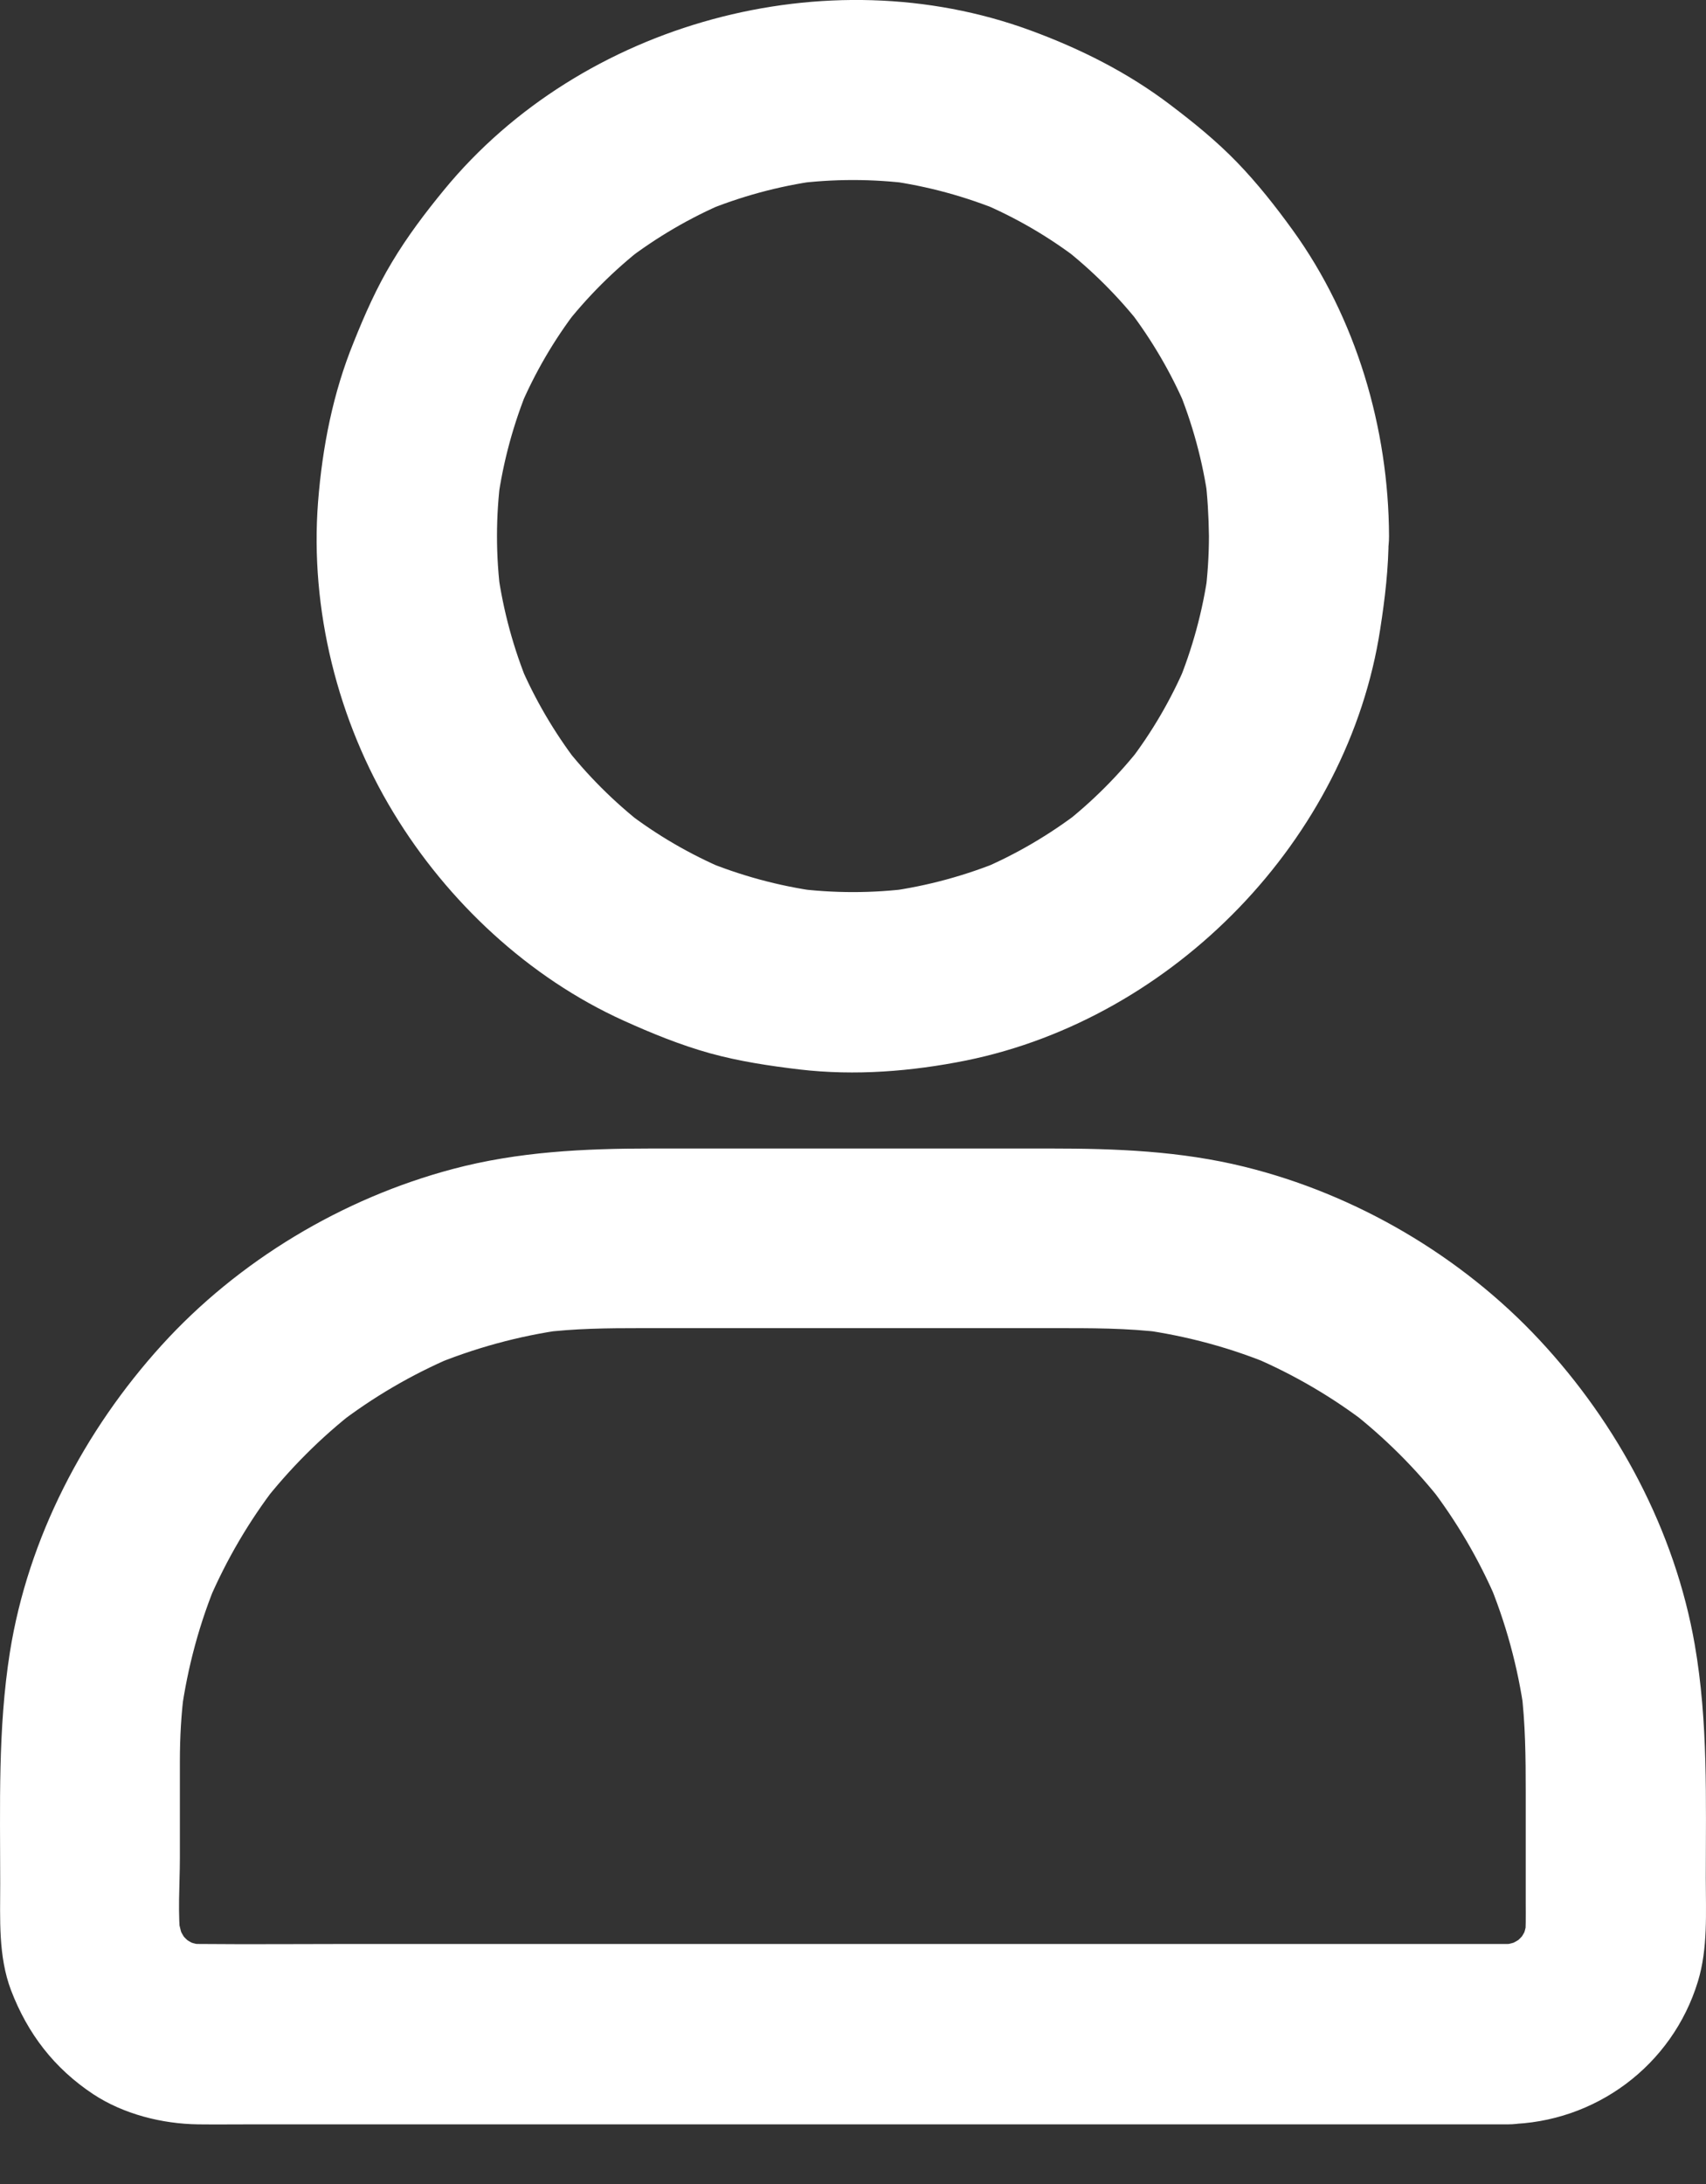 <svg width="25" height="32" viewBox="0 0 25 32" fill="none" xmlns="http://www.w3.org/2000/svg">
<rect x="0" y="0" width="25" height="32" fill="#333333" stroke="none"/>
<path d="M17.716 7.854C17.716 8.145 17.696 8.435 17.66 8.722C17.676 8.606 17.693 8.488 17.706 8.372C17.627 8.946 17.475 9.504 17.254 10.038C17.297 9.933 17.343 9.827 17.386 9.722C17.165 10.243 16.881 10.731 16.535 11.18L16.743 10.912C16.399 11.355 16 11.754 15.558 12.097L15.825 11.889C15.377 12.232 14.889 12.519 14.367 12.74C14.473 12.697 14.578 12.651 14.684 12.608C14.149 12.829 13.592 12.981 13.018 13.06C13.133 13.044 13.252 13.027 13.368 13.014C12.79 13.09 12.21 13.09 11.632 13.014C11.748 13.03 11.867 13.047 11.982 13.06C11.408 12.981 10.85 12.829 10.316 12.608C10.421 12.651 10.527 12.697 10.633 12.74C10.111 12.519 9.623 12.235 9.174 11.889L9.442 12.097C9 11.754 8.6 11.355 8.257 10.912L8.465 11.18C8.122 10.731 7.835 10.243 7.614 9.722C7.657 9.827 7.703 9.933 7.746 10.038C7.525 9.504 7.373 8.946 7.294 8.372C7.311 8.488 7.327 8.606 7.34 8.722C7.264 8.145 7.264 7.564 7.34 6.987C7.324 7.102 7.307 7.221 7.294 7.336C7.373 6.762 7.525 6.205 7.746 5.67C7.703 5.776 7.657 5.881 7.614 5.987C7.835 5.466 8.119 4.977 8.465 4.529L8.257 4.796C8.6 4.354 9 3.955 9.442 3.612L9.174 3.819C9.623 3.476 10.111 3.189 10.633 2.968C10.527 3.011 10.421 3.057 10.316 3.1C10.85 2.879 11.408 2.727 11.982 2.648C11.867 2.665 11.748 2.681 11.632 2.694C12.21 2.619 12.79 2.619 13.368 2.694C13.252 2.678 13.133 2.661 13.018 2.648C13.592 2.727 14.149 2.879 14.684 3.1C14.578 3.057 14.473 3.011 14.367 2.968C14.889 3.189 15.377 3.473 15.825 3.819L15.558 3.612C16 3.955 16.399 4.354 16.743 4.796L16.535 4.529C16.878 4.977 17.165 5.466 17.386 5.987C17.343 5.881 17.297 5.776 17.254 5.67C17.475 6.205 17.627 6.762 17.706 7.336C17.689 7.221 17.673 7.102 17.66 6.987C17.696 7.274 17.712 7.564 17.716 7.854C17.719 8.544 18.32 9.207 19.035 9.174C19.748 9.141 20.358 8.593 20.355 7.854C20.349 6.274 19.873 4.657 18.943 3.371C18.692 3.024 18.425 2.685 18.128 2.378C17.828 2.068 17.498 1.8 17.155 1.54C16.531 1.065 15.835 0.715 15.096 0.444C12.117 -0.648 8.525 0.326 6.509 2.78C6.232 3.117 5.968 3.466 5.743 3.843C5.519 4.215 5.344 4.611 5.183 5.014C4.879 5.759 4.724 6.551 4.661 7.353C4.539 8.923 4.948 10.563 5.767 11.909C6.555 13.209 7.746 14.324 9.138 14.954C9.547 15.139 9.966 15.31 10.402 15.432C10.834 15.551 11.273 15.617 11.718 15.67C12.53 15.765 13.358 15.699 14.159 15.538C17.204 14.918 19.755 12.295 20.226 9.217C20.296 8.768 20.349 8.319 20.349 7.864C20.352 7.175 19.738 6.511 19.029 6.544C18.316 6.568 17.716 7.115 17.716 7.854ZM22.094 28.483H5.166C4.417 28.483 3.668 28.49 2.919 28.483C2.837 28.483 2.754 28.477 2.675 28.467C2.791 28.483 2.91 28.5 3.025 28.513C2.893 28.493 2.768 28.457 2.646 28.407C2.751 28.45 2.857 28.497 2.962 28.54C2.83 28.483 2.708 28.411 2.593 28.322L2.86 28.53C2.761 28.447 2.669 28.358 2.59 28.259L2.797 28.526C2.708 28.411 2.639 28.289 2.58 28.157C2.623 28.262 2.669 28.368 2.712 28.474C2.662 28.351 2.629 28.223 2.606 28.094C2.623 28.21 2.639 28.328 2.652 28.444C2.599 28.045 2.636 27.622 2.636 27.22V25.808C2.636 25.455 2.655 25.105 2.702 24.755C2.685 24.871 2.669 24.99 2.655 25.105C2.748 24.429 2.926 23.766 3.193 23.136C3.15 23.241 3.104 23.347 3.061 23.452C3.319 22.852 3.649 22.288 4.048 21.77L3.84 22.037C4.239 21.526 4.698 21.064 5.212 20.665L4.945 20.872C5.463 20.473 6.027 20.143 6.628 19.886C6.522 19.929 6.416 19.975 6.311 20.018C6.941 19.754 7.601 19.573 8.28 19.48C8.165 19.497 8.046 19.513 7.931 19.526C8.419 19.464 8.904 19.46 9.396 19.46H15.433C15.977 19.46 16.518 19.457 17.063 19.526C16.947 19.51 16.828 19.493 16.713 19.48C17.389 19.573 18.052 19.751 18.682 20.018C18.577 19.975 18.471 19.929 18.366 19.886C18.966 20.143 19.53 20.473 20.048 20.872L19.781 20.665C20.292 21.064 20.754 21.522 21.153 22.037L20.946 21.77C21.345 22.288 21.675 22.852 21.932 23.452C21.889 23.347 21.843 23.241 21.8 23.136C22.064 23.766 22.245 24.425 22.338 25.105C22.321 24.99 22.305 24.871 22.292 24.755C22.354 25.254 22.358 25.748 22.358 26.25V27.883C22.358 28.071 22.364 28.259 22.341 28.444C22.358 28.328 22.374 28.21 22.387 28.094C22.367 28.226 22.331 28.351 22.282 28.474C22.325 28.368 22.371 28.262 22.414 28.157C22.358 28.289 22.285 28.411 22.196 28.526L22.404 28.259C22.321 28.358 22.232 28.45 22.133 28.53L22.401 28.322C22.285 28.411 22.163 28.48 22.031 28.54C22.137 28.497 22.242 28.45 22.348 28.407C22.226 28.457 22.097 28.49 21.968 28.513C22.084 28.497 22.203 28.48 22.318 28.467C22.245 28.477 22.17 28.48 22.094 28.483C21.754 28.487 21.404 28.628 21.16 28.869C20.932 29.097 20.758 29.473 20.774 29.803C20.807 30.509 21.355 31.133 22.094 31.123C23.377 31.103 24.505 30.265 24.881 29.034C25.03 28.546 24.997 28.021 24.997 27.52C24.997 26.372 25.033 25.234 24.835 24.096C24.545 22.43 23.707 20.863 22.559 19.632C21.411 18.401 19.867 17.497 18.234 17.095C17.297 16.864 16.353 16.828 15.397 16.828H9.544C8.564 16.828 7.591 16.874 6.637 17.128C5.018 17.557 3.493 18.471 2.368 19.711C1.234 20.962 0.412 22.532 0.145 24.208C-0.033 25.333 0.003 26.461 0.003 27.596C0.003 28.117 -0.027 28.662 0.161 29.16C0.406 29.8 0.795 30.305 1.366 30.684C1.811 30.977 2.375 31.119 2.903 31.126C3.16 31.129 3.418 31.126 3.675 31.126H22.097C22.787 31.126 23.45 30.519 23.417 29.806C23.384 29.087 22.836 28.483 22.094 28.483Z" fill="white"/>
</svg>
